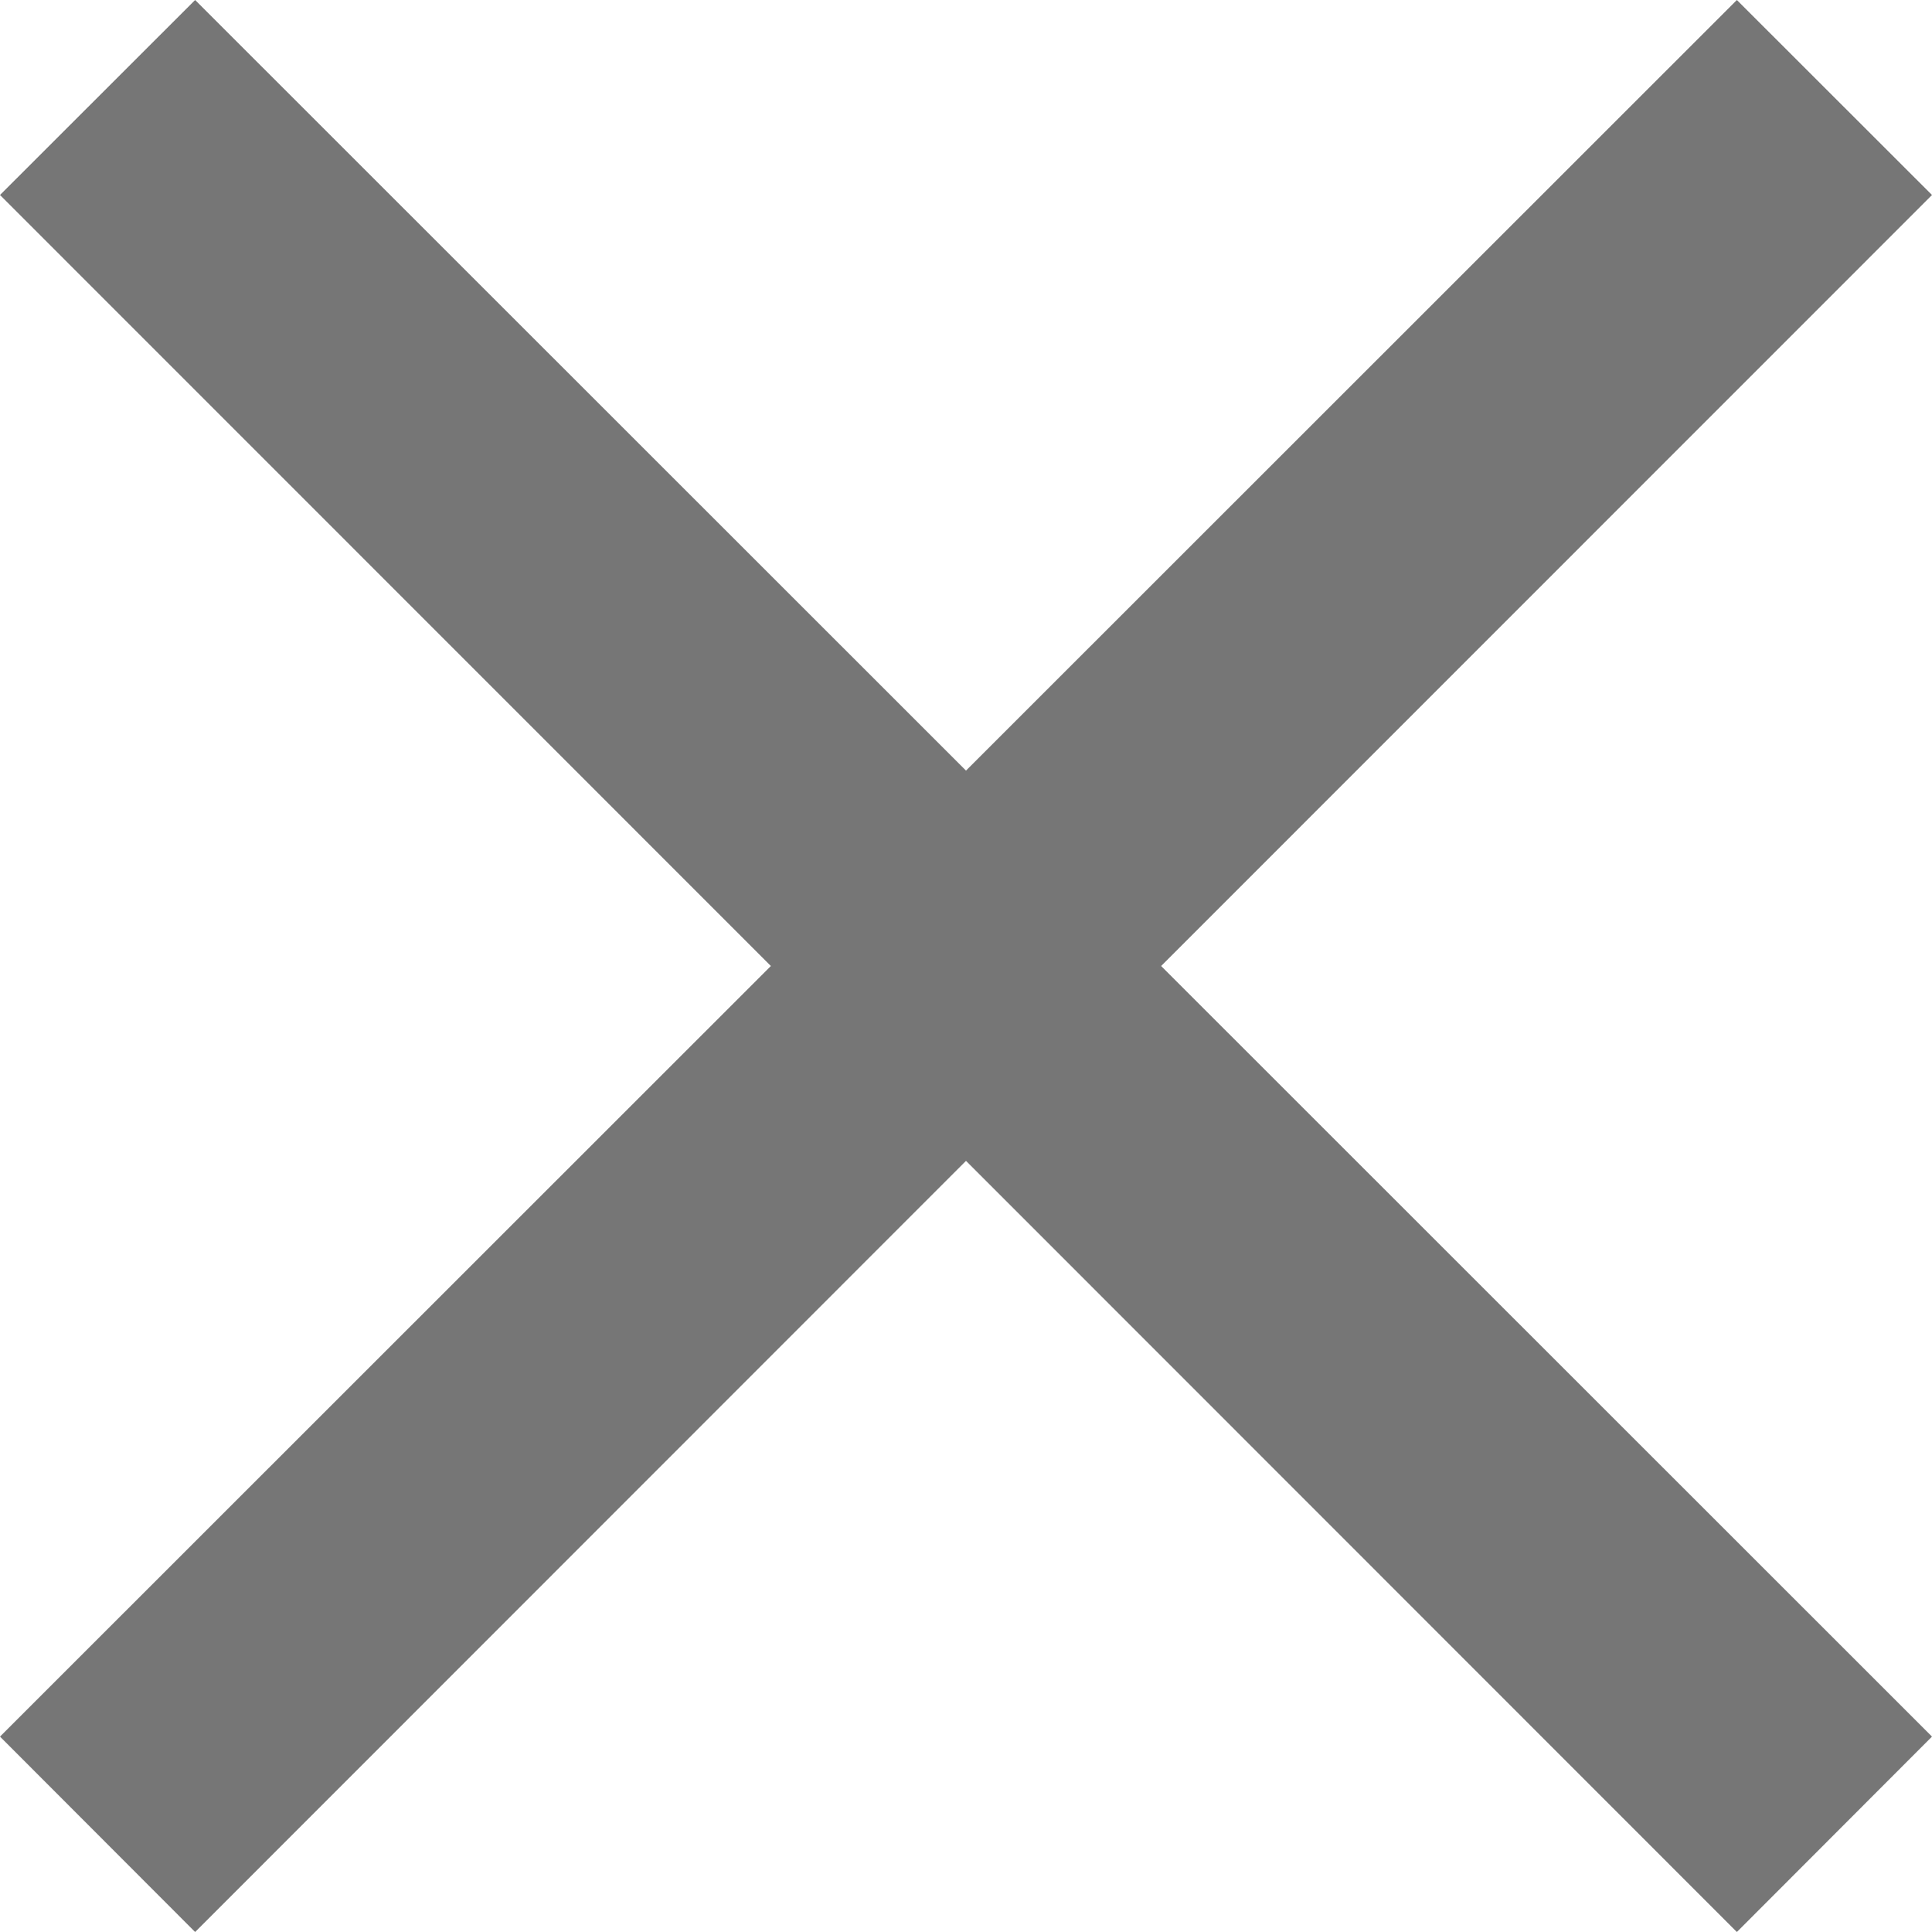 <svg xmlns="http://www.w3.org/2000/svg" width="14" height="14" viewBox="0 0 14 14">
<defs>
    <style>
      .cls-1 {
        fill: #767676;
        fill-rule: evenodd;
      }
    </style>
  </defs>
  <path id="ic_close_копия_2" data-name="ic_close копия 2" class="cls-1" d="M284,87.413L282.586,86,277,91.584,271.414,86,270,87.413,275.586,93,270,98.584,271.414,100,277,94.412,282.586,100,284,98.584,278.414,93Z" transform="translate(-270 -86)"/>
</svg>

